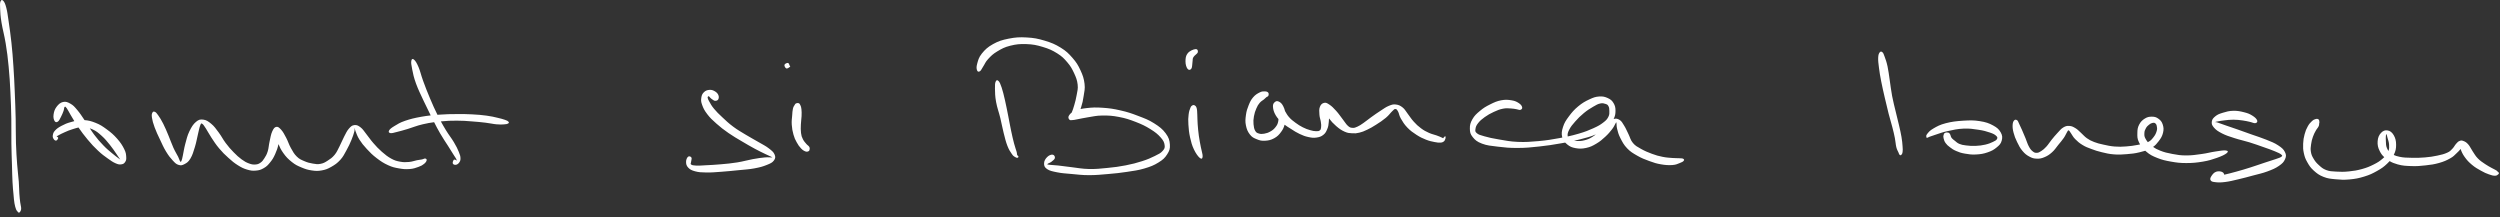 <svg width="311" height="27" viewBox="0 0 311 27" fill="none" xmlns="http://www.w3.org/2000/svg">
<rect x="0" y="0" width="311" height="27" fill="#333333" stroke="none"/>
<path d="M0.067 0.167C0.144 -0.028 0.268 -0.057 0.412 0.105C0.553 0.264 0.65 0.454 0.784 0.968C0.917 1.482 0.948 1.806 1.077 2.676C1.202 3.544 1.303 4.201 1.423 5.316C1.541 6.43 1.587 7.028 1.669 8.25C1.752 9.472 1.78 10.133 1.836 11.432C1.89 12.731 1.919 13.474 1.95 14.75C1.978 16.026 1.95 16.671 1.986 17.811C2.024 18.951 2.065 19.496 2.134 20.451C2.204 21.409 2.281 21.861 2.337 22.59C2.391 23.319 2.371 23.579 2.407 24.098C2.443 24.614 2.471 24.814 2.514 25.176C2.56 25.541 2.63 25.687 2.632 25.913C2.635 26.136 2.581 26.195 2.53 26.303C2.478 26.408 2.435 26.427 2.378 26.445C2.32 26.465 2.284 26.427 2.243 26.399C2.202 26.368 2.224 26.373 2.175 26.298C2.127 26.226 2.07 26.231 1.996 26.029C1.921 25.826 1.863 25.658 1.798 25.283C1.734 24.909 1.726 24.685 1.677 24.157C1.628 23.628 1.592 23.373 1.556 22.639C1.518 21.907 1.515 21.448 1.487 20.485C1.459 19.522 1.431 18.97 1.416 17.825C1.398 16.679 1.431 16.034 1.408 14.76C1.382 13.489 1.359 12.75 1.294 11.458C1.228 10.167 1.195 9.509 1.077 8.299C0.961 7.09 0.887 6.509 0.709 5.41C0.53 4.314 0.327 3.677 0.188 2.812C0.049 1.946 0.039 1.612 0.016 1.083C-0.01 0.555 -0.012 0.362 0.067 0.167ZM277.804 13.783C278.341 13.77 278.7 13.846 279.177 13.967C279.655 14.088 279.871 14.183 280.192 14.383C280.515 14.581 280.706 14.774 280.786 14.961C280.862 15.148 280.765 15.279 280.583 15.318C280.4 15.359 280.192 15.225 279.871 15.158C279.55 15.092 279.391 15.037 278.98 14.984C278.569 14.927 278.271 14.889 277.817 14.889C277.362 14.886 277.08 14.935 276.705 14.976C276.33 15.017 276.168 15.053 275.942 15.094C275.713 15.138 275.582 15.156 275.567 15.187C275.554 15.217 275.617 15.163 275.871 15.245C276.127 15.325 276.358 15.421 276.848 15.59C277.341 15.762 277.675 15.867 278.333 16.098C278.987 16.326 279.414 16.483 280.13 16.738C280.847 16.994 281.261 17.107 281.916 17.374C282.568 17.641 282.929 17.767 283.394 18.075C283.861 18.381 284.07 18.564 284.245 18.91C284.417 19.254 284.414 19.455 284.262 19.799C284.113 20.145 283.939 20.333 283.495 20.639C283.053 20.944 282.701 21.088 282.054 21.329C281.405 21.568 280.972 21.645 280.253 21.84C279.535 22.035 279.147 22.143 278.461 22.302C277.776 22.461 277.395 22.567 276.823 22.639C276.25 22.711 275.968 22.705 275.603 22.664C275.241 22.623 275.102 22.588 275.004 22.434C274.904 22.28 274.964 22.11 275.105 21.894C275.244 21.678 275.424 21.45 275.704 21.358C275.983 21.265 276.312 21.306 276.504 21.432C276.616 21.506 276.677 21.615 276.692 21.734C277.214 21.613 277.571 21.524 278.217 21.345C278.877 21.163 279.265 21.047 279.956 20.828C280.649 20.61 281.055 20.456 281.676 20.253C282.295 20.048 282.632 19.953 283.055 19.804C283.481 19.652 283.651 19.617 283.797 19.501C283.944 19.386 283.949 19.362 283.788 19.226C283.626 19.09 283.435 19.008 282.991 18.821C282.547 18.633 282.2 18.518 281.563 18.294C280.926 18.071 280.528 17.922 279.809 17.698C279.09 17.478 278.643 17.405 277.965 17.182C277.288 16.961 276.925 16.856 276.415 16.594C275.904 16.33 275.665 16.163 275.411 15.867C275.159 15.572 275.11 15.399 275.151 15.114C275.189 14.832 275.336 14.671 275.606 14.452C275.878 14.237 276.063 14.168 276.501 14.031C276.941 13.898 277.27 13.795 277.804 13.783ZM288.071 14.807C288.238 14.763 288.348 14.787 288.438 14.864C288.53 14.938 288.515 15.089 288.531 15.187C288.544 15.284 288.526 15.246 288.505 15.351C288.487 15.459 288.52 15.539 288.433 15.721C288.346 15.906 288.215 16.011 288.074 16.271C287.933 16.53 287.843 16.681 287.727 17.018C287.612 17.354 287.549 17.58 287.5 17.952C287.449 18.325 287.416 18.523 287.475 18.877C287.534 19.229 287.599 19.393 287.796 19.722C287.991 20.053 288.135 20.243 288.451 20.528C288.767 20.813 288.942 20.987 289.375 21.152C289.809 21.316 290.059 21.314 290.624 21.347C291.186 21.38 291.551 21.389 292.193 21.325C292.832 21.26 293.212 21.198 293.829 21.029C294.445 20.857 294.761 20.726 295.274 20.469C295.787 20.212 296.032 20.053 296.391 19.742C296.471 19.673 296.541 19.61 296.603 19.551C296.364 19.341 296.212 19.14 296.047 18.816C295.816 18.369 295.747 18.022 295.778 17.565C295.809 17.108 295.952 16.797 296.201 16.529C296.45 16.263 296.707 16.17 297.02 16.227C297.333 16.281 297.562 16.453 297.773 16.805C297.983 17.159 298.071 17.498 298.076 17.988C298.081 18.479 298.021 18.782 297.795 19.254C297.792 19.262 297.787 19.27 297.783 19.278C297.975 19.371 298.186 19.436 298.509 19.506C299.023 19.616 299.383 19.614 300.014 19.629C300.646 19.645 301.029 19.637 301.666 19.583C302.302 19.529 302.642 19.478 303.194 19.36C303.746 19.244 304.051 19.167 304.426 18.997C304.801 18.828 304.845 18.735 305.068 18.512C305.291 18.291 305.361 18.081 305.541 17.886C305.718 17.691 305.78 17.609 305.957 17.539C306.136 17.467 306.216 17.449 306.432 17.532C306.65 17.614 306.807 17.691 307.038 17.95C307.271 18.206 307.357 18.468 307.598 18.823C307.84 19.174 307.934 19.393 308.248 19.711C308.561 20.032 308.815 20.181 309.159 20.417C309.505 20.653 309.693 20.738 309.97 20.895C310.245 21.049 310.392 21.101 310.543 21.198C310.695 21.293 310.684 21.327 310.728 21.373C310.769 21.417 310.728 21.401 310.751 21.419C310.775 21.437 310.836 21.414 310.846 21.46C310.859 21.509 310.895 21.584 310.805 21.663C310.713 21.743 310.625 21.855 310.389 21.861C310.15 21.866 309.962 21.812 309.616 21.689C309.267 21.566 309.069 21.481 308.648 21.244C308.229 21.008 307.926 20.851 307.518 20.507C307.107 20.161 306.884 19.922 306.599 19.522C306.323 19.133 306.208 18.853 306.1 18.532C305.975 18.703 305.816 18.858 305.6 19.062C305.315 19.331 305.222 19.468 304.786 19.709C304.352 19.951 304.026 20.1 303.422 20.272C302.816 20.444 302.451 20.492 301.763 20.57C301.078 20.647 300.682 20.684 299.984 20.661C299.286 20.636 298.885 20.623 298.274 20.451C297.833 20.328 297.558 20.216 297.273 20.042C297.183 20.14 297.08 20.244 296.958 20.362C296.538 20.764 296.273 20.949 295.701 21.27C295.131 21.591 294.786 21.756 294.103 21.966C293.42 22.177 292.999 22.254 292.288 22.321C291.576 22.387 291.194 22.362 290.546 22.3C289.897 22.236 289.589 22.218 289.044 22.002C288.5 21.787 288.232 21.584 287.827 21.219C287.421 20.852 287.267 20.602 287.021 20.168C286.775 19.737 286.7 19.509 286.597 19.049C286.497 18.59 286.494 18.34 286.512 17.87C286.533 17.403 286.576 17.136 286.692 16.707C286.805 16.279 286.902 16.052 287.084 15.724C287.264 15.398 287.401 15.261 287.598 15.076C287.796 14.894 287.901 14.851 288.071 14.807ZM127.725 4.66C128.616 4.709 129.107 4.804 129.952 5.056C130.799 5.31 131.256 5.501 131.95 5.927C132.643 6.356 132.923 6.638 133.416 7.198C133.906 7.76 134.104 8.087 134.405 8.729C134.705 9.373 134.838 9.771 134.917 10.415C134.997 11.06 134.89 11.373 134.805 11.953C134.72 12.534 134.651 12.834 134.497 13.32C134.469 13.408 134.442 13.489 134.417 13.564C134.636 13.516 134.885 13.478 135.208 13.443C135.896 13.366 136.33 13.345 137.165 13.405C138.002 13.461 138.505 13.531 139.386 13.734C140.27 13.934 140.742 14.095 141.58 14.416C142.414 14.735 142.881 14.901 143.567 15.335C144.252 15.769 144.617 16.055 145.012 16.586C145.405 17.115 145.498 17.462 145.534 17.986C145.57 18.509 145.477 18.759 145.192 19.205C144.907 19.649 144.676 19.868 144.109 20.217C143.541 20.569 143.138 20.729 142.352 20.962C141.566 21.193 141.073 21.244 140.177 21.383C139.278 21.519 138.803 21.568 137.861 21.648C136.918 21.73 136.374 21.789 135.462 21.789C134.551 21.787 134.091 21.712 133.302 21.643C132.512 21.571 132.126 21.56 131.515 21.437C130.907 21.314 130.581 21.254 130.252 21.029C129.926 20.805 129.88 20.61 129.882 20.313C129.885 20.015 130.054 19.75 130.267 19.536C130.478 19.321 130.753 19.215 130.946 19.238C131.138 19.262 131.258 19.475 131.23 19.65C131.202 19.827 130.984 19.973 130.804 20.119C130.622 20.265 130.387 20.312 130.322 20.389C130.26 20.463 130.227 20.453 130.494 20.494C130.758 20.535 131.069 20.526 131.649 20.59C132.227 20.652 132.623 20.723 133.385 20.808C134.15 20.895 134.59 21.006 135.47 21.024C136.351 21.039 136.877 20.98 137.792 20.888C138.703 20.798 139.178 20.736 140.036 20.57C140.891 20.403 141.349 20.281 142.073 20.05C142.796 19.817 143.143 19.66 143.654 19.408C144.165 19.154 144.379 19.057 144.623 18.784C144.866 18.512 144.928 18.389 144.879 18.05C144.831 17.711 144.738 17.49 144.383 17.092C144.029 16.694 143.731 16.448 143.112 16.063C142.493 15.678 142.067 15.472 141.289 15.169C140.508 14.869 140.044 14.711 139.214 14.552C138.382 14.39 137.907 14.363 137.136 14.37C136.364 14.378 135.976 14.496 135.357 14.588C134.738 14.683 134.448 14.763 134.044 14.835C133.642 14.907 133.541 14.95 133.341 14.943C133.333 14.942 133.324 14.94 133.316 14.94C133.181 14.973 133.084 14.942 133.012 14.861C132.92 14.755 132.843 14.575 132.987 14.36C133.073 14.231 133.163 14.116 133.315 14.005C133.318 13.998 133.323 13.992 133.326 13.985C133.446 13.702 133.519 13.494 133.642 13.063C133.763 12.629 133.852 12.329 133.937 11.821C134.022 11.309 134.124 11.062 134.06 10.518C133.996 9.974 133.872 9.65 133.616 9.098C133.356 8.546 133.195 8.245 132.774 7.752C132.353 7.259 132.121 7.016 131.51 6.633C130.899 6.251 130.483 6.066 129.718 5.837C128.956 5.606 128.493 5.515 127.684 5.485C126.878 5.456 126.41 5.505 125.684 5.685C124.96 5.867 124.613 6.061 124.061 6.392C123.509 6.721 123.275 6.965 122.925 7.342C122.574 7.717 122.515 7.966 122.312 8.269C122.107 8.574 122.058 8.765 121.904 8.86C121.752 8.957 121.619 8.941 121.549 8.756C121.48 8.569 121.441 8.35 121.559 7.932C121.677 7.516 121.745 7.154 122.14 6.663C122.535 6.173 122.869 5.855 123.54 5.483C124.21 5.113 124.654 4.971 125.491 4.807C126.328 4.643 126.831 4.609 127.725 4.66ZM88.24 11.181C88.504 11.158 88.682 11.217 88.906 11.345C89.129 11.471 89.273 11.615 89.363 11.818C89.45 12.02 89.429 12.216 89.352 12.36C89.275 12.506 89.119 12.539 88.975 12.541C88.829 12.546 88.746 12.452 88.623 12.377C88.502 12.303 88.446 12.242 88.364 12.167C88.282 12.09 88.263 12.036 88.21 12C88.158 11.964 88.132 11.954 88.096 11.989C88.063 12.028 88.009 12.054 88.038 12.185C88.066 12.316 88.084 12.377 88.243 12.65C88.399 12.919 88.505 13.148 88.829 13.535C89.15 13.923 89.378 14.139 89.85 14.583C90.325 15.025 90.618 15.318 91.199 15.749C91.779 16.183 92.121 16.363 92.752 16.748C93.384 17.133 93.784 17.333 94.357 17.672C94.932 18.011 95.225 18.134 95.624 18.443C96.024 18.751 96.23 18.913 96.358 19.218C96.489 19.524 96.465 19.709 96.27 19.971C96.075 20.23 95.867 20.326 95.381 20.521C94.896 20.716 94.55 20.816 93.841 20.947C93.133 21.078 92.659 21.09 91.84 21.175C91.019 21.257 90.541 21.308 89.745 21.367C88.949 21.424 88.512 21.468 87.858 21.457C87.206 21.447 86.925 21.432 86.476 21.312C86.027 21.191 85.845 21.09 85.619 20.857C85.393 20.623 85.349 20.415 85.346 20.143C85.341 19.871 85.462 19.603 85.598 19.495C85.732 19.388 85.944 19.473 86.016 19.601C86.091 19.732 85.975 19.976 85.967 20.148C85.96 20.32 85.852 20.374 85.978 20.464C86.104 20.554 86.225 20.582 86.597 20.6C86.969 20.618 87.228 20.589 87.844 20.556C88.458 20.525 88.895 20.507 89.668 20.438C90.444 20.366 90.919 20.333 91.712 20.204C92.506 20.076 92.945 19.925 93.633 19.799C94.319 19.676 94.678 19.627 95.148 19.583C95.615 19.54 95.813 19.599 95.975 19.583C96.137 19.57 96.116 19.598 95.957 19.511C95.797 19.424 95.594 19.351 95.181 19.149C94.768 18.946 94.473 18.815 93.89 18.499C93.307 18.183 92.914 17.955 92.259 17.565C91.607 17.174 91.25 16.985 90.624 16.548C89.997 16.112 89.653 15.849 89.126 15.379C88.597 14.912 88.341 14.673 87.984 14.205C87.627 13.741 87.493 13.461 87.346 13.053C87.197 12.642 87.197 12.472 87.244 12.154C87.287 11.835 87.377 11.658 87.575 11.463C87.775 11.268 87.973 11.207 88.24 11.181ZM18.959 14.016C19.031 13.872 19.121 13.852 19.265 13.913C19.406 13.977 19.463 14.036 19.671 14.331C19.882 14.629 20.051 14.891 20.31 15.4C20.569 15.905 20.711 16.278 20.962 16.871C21.217 17.467 21.33 17.85 21.569 18.376C21.808 18.902 21.99 19.16 22.16 19.501C22.329 19.842 22.337 19.987 22.421 20.084C22.503 20.181 22.517 20.143 22.581 19.991C22.647 19.843 22.657 19.744 22.75 19.328C22.842 18.913 22.884 18.512 23.045 17.911C23.207 17.313 23.297 16.882 23.561 16.332C23.828 15.785 24.031 15.456 24.373 15.166C24.717 14.876 24.9 14.835 25.28 14.881C25.662 14.927 25.896 15.082 26.281 15.403C26.666 15.721 26.848 16.001 27.207 16.481C27.57 16.961 27.711 17.31 28.084 17.803C28.453 18.294 28.669 18.535 29.065 18.941C29.46 19.344 29.678 19.547 30.058 19.827C30.441 20.105 30.631 20.205 30.972 20.333C31.311 20.459 31.476 20.482 31.761 20.464C32.046 20.446 32.169 20.399 32.395 20.245C32.621 20.089 32.709 19.968 32.891 19.683C33.073 19.398 33.179 19.231 33.307 18.818C33.435 18.404 33.422 18.111 33.533 17.618C33.643 17.128 33.694 16.73 33.859 16.363C34.026 15.996 34.141 15.829 34.362 15.783C34.585 15.739 34.724 15.865 34.973 16.134C35.22 16.406 35.362 16.689 35.603 17.144C35.844 17.598 35.921 17.945 36.183 18.409C36.447 18.874 36.581 19.144 36.915 19.47C37.246 19.796 37.447 19.866 37.847 20.04C38.248 20.217 38.515 20.284 38.92 20.351C39.326 20.42 39.506 20.454 39.873 20.382C40.24 20.31 40.405 20.215 40.753 19.991C41.103 19.768 41.324 19.621 41.62 19.267C41.915 18.91 41.994 18.666 42.233 18.212C42.472 17.758 42.577 17.436 42.811 16.994C43.045 16.555 43.145 16.299 43.396 16.011C43.65 15.723 43.787 15.595 44.077 15.562C44.367 15.526 44.542 15.603 44.847 15.836C45.155 16.067 45.289 16.332 45.605 16.725C45.923 17.115 46.06 17.359 46.437 17.79C46.817 18.222 47.056 18.489 47.502 18.879C47.949 19.267 48.219 19.485 48.673 19.735C49.128 19.981 49.336 20.032 49.778 20.114C50.222 20.199 50.474 20.181 50.887 20.148C51.3 20.112 51.524 20.002 51.845 19.938C52.163 19.876 52.274 19.878 52.487 19.834C52.7 19.791 52.79 19.699 52.908 19.722C53.023 19.745 53.105 19.817 53.075 19.948C53.044 20.078 52.957 20.22 52.759 20.382C52.559 20.544 52.435 20.625 52.076 20.756C51.716 20.884 51.449 20.993 50.959 21.029C50.468 21.067 50.163 21.044 49.627 20.947C49.087 20.849 48.822 20.8 48.27 20.546C47.715 20.292 47.387 20.076 46.858 19.673C46.329 19.27 46.054 18.99 45.626 18.528C45.197 18.065 44.991 17.803 44.711 17.366C44.434 16.927 44.349 16.62 44.234 16.337C44.118 16.052 44.167 15.937 44.133 15.95C44.1 15.962 44.154 16.106 44.069 16.402C43.984 16.697 43.907 16.966 43.714 17.423C43.522 17.88 43.381 18.194 43.106 18.687C42.829 19.18 42.708 19.476 42.331 19.889C41.951 20.302 41.673 20.494 41.213 20.756C40.751 21.018 40.512 21.111 40.027 21.198C39.542 21.288 39.293 21.275 38.79 21.203C38.284 21.129 38.001 21.041 37.508 20.833C37.013 20.623 36.768 20.52 36.314 20.158C35.857 19.796 35.585 19.526 35.228 19.018C34.945 18.615 34.79 18.297 34.643 17.926C34.539 18.419 34.43 18.725 34.229 19.172C34.016 19.642 33.885 19.858 33.602 20.204C33.317 20.554 33.168 20.713 32.811 20.916C32.454 21.122 32.236 21.191 31.818 21.224C31.399 21.26 31.168 21.224 30.718 21.09C30.269 20.954 30.038 20.836 29.573 20.546C29.111 20.253 28.867 20.045 28.405 19.629C27.94 19.211 27.68 18.959 27.259 18.458C26.838 17.957 26.627 17.616 26.301 17.125C25.973 16.635 25.855 16.352 25.627 16.008C25.396 15.662 25.297 15.48 25.154 15.398C25.01 15.316 25.015 15.335 24.907 15.6C24.799 15.864 24.751 16.188 24.62 16.72C24.489 17.254 24.437 17.662 24.252 18.263C24.065 18.861 23.952 19.291 23.69 19.722C23.431 20.153 23.243 20.261 22.945 20.42C22.647 20.577 22.496 20.6 22.206 20.51C21.918 20.42 21.807 20.302 21.497 19.973C21.189 19.642 20.981 19.385 20.66 18.859C20.339 18.335 20.182 17.95 19.897 17.349C19.614 16.751 19.442 16.406 19.242 15.862C19.044 15.32 18.959 15.007 18.903 14.64C18.846 14.27 18.888 14.162 18.959 14.016ZM198.945 12.002C199.402 11.971 199.654 12.039 200.008 12.2C200.362 12.365 200.53 12.5 200.722 12.819C200.912 13.137 200.971 13.381 200.968 13.789C200.966 14.177 200.923 14.429 200.736 14.801C201.03 14.722 201.209 14.752 201.469 14.912C201.741 15.079 201.836 15.297 202.057 15.649C202.278 16 202.358 16.247 202.576 16.673C202.791 17.102 202.825 17.421 203.141 17.79C203.454 18.16 203.678 18.255 204.15 18.525C204.625 18.792 204.977 18.938 205.508 19.136C206.04 19.331 206.297 19.403 206.808 19.506C207.316 19.611 207.645 19.621 208.056 19.654C208.469 19.691 208.598 19.662 208.865 19.683C209.134 19.701 209.278 19.688 209.394 19.752C209.512 19.816 209.535 19.902 209.448 20.007C209.36 20.115 209.237 20.179 208.959 20.284C208.68 20.387 208.518 20.497 208.053 20.53C207.588 20.561 207.208 20.544 206.633 20.444C206.058 20.346 205.77 20.251 205.177 20.035C204.584 19.82 204.222 19.68 203.669 19.364C203.118 19.046 202.832 18.887 202.414 18.45C201.995 18.014 201.826 17.667 201.577 17.185C201.328 16.702 201.269 16.414 201.171 16.036C201.074 15.659 201.122 15.438 201.083 15.294C201.048 15.153 201.091 15.174 200.989 15.322C200.886 15.472 200.825 15.706 200.568 16.042C200.309 16.378 200.098 16.64 199.7 17.007C199.302 17.374 199.052 17.595 198.575 17.875C198.1 18.155 197.83 18.291 197.317 18.402C196.803 18.512 196.477 18.515 196.007 18.43C195.537 18.343 195.303 18.245 194.969 17.973C194.869 17.891 194.782 17.815 194.706 17.738C194.532 17.769 194.345 17.802 194.137 17.839C193.118 18.016 192.537 18.112 191.469 18.225C190.401 18.34 189.823 18.402 188.796 18.404C187.769 18.41 187.219 18.353 186.333 18.245C185.445 18.137 184.985 18.106 184.359 17.867C183.732 17.629 183.501 17.42 183.201 17.048C182.9 16.673 182.859 16.445 182.851 16.001C182.843 15.557 182.916 15.274 183.167 14.832C183.416 14.391 183.665 14.162 184.107 13.795C184.546 13.425 184.839 13.253 185.366 12.989C185.895 12.724 186.213 12.578 186.75 12.475C187.286 12.375 187.612 12.408 188.051 12.48C188.493 12.552 188.691 12.665 188.951 12.834C189.212 13.006 189.317 13.174 189.356 13.338C189.394 13.505 189.289 13.616 189.145 13.664C189.004 13.713 188.883 13.62 188.642 13.584C188.403 13.551 188.28 13.504 187.944 13.492C187.605 13.479 187.378 13.435 186.955 13.523C186.529 13.61 186.266 13.718 185.817 13.926C185.368 14.134 185.093 14.288 184.706 14.563C184.32 14.84 184.117 15.012 183.886 15.305C183.655 15.598 183.584 15.777 183.55 16.029C183.514 16.28 183.491 16.381 183.714 16.566C183.938 16.753 184.115 16.804 184.665 16.958C185.214 17.115 185.633 17.207 186.462 17.346C187.292 17.482 187.823 17.609 188.809 17.65C189.798 17.691 190.36 17.644 191.403 17.552C192.443 17.457 193.026 17.359 194.019 17.177C194.136 17.155 194.246 17.133 194.351 17.113C194.347 17.097 194.341 17.08 194.337 17.064C194.232 16.627 194.274 16.306 194.441 15.79C194.605 15.274 194.787 14.992 195.167 14.481C195.548 13.967 195.825 13.646 196.333 13.225C196.844 12.801 197.193 12.608 197.714 12.364C198.238 12.12 198.485 12.036 198.945 12.002ZM51.172 7.547C51.221 7.311 51.338 7.27 51.518 7.432C51.698 7.596 51.845 7.83 52.071 8.359C52.294 8.885 52.359 9.296 52.641 10.072C52.926 10.847 53.123 11.368 53.491 12.234C53.84 13.057 54.06 13.556 54.42 14.281C54.504 14.275 54.59 14.269 54.68 14.262C55.563 14.195 56.021 14.198 56.83 14.191C57.638 14.185 57.985 14.187 58.724 14.226C59.466 14.264 59.903 14.301 60.535 14.386C61.169 14.471 61.434 14.544 61.888 14.65C62.345 14.755 62.543 14.812 62.815 14.906C63.087 15.004 63.167 15.043 63.249 15.133C63.329 15.223 63.324 15.29 63.221 15.357C63.118 15.423 63.033 15.448 62.741 15.469C62.448 15.492 62.221 15.505 61.759 15.464C61.297 15.423 61.043 15.338 60.424 15.266C59.806 15.191 59.389 15.151 58.67 15.1C57.954 15.049 57.618 15.007 56.834 15.01C56.078 15.012 55.635 15.02 54.841 15.102C55.035 15.463 55.205 15.751 55.46 16.175C55.858 16.832 56.141 17.144 56.464 17.691C56.79 18.238 56.917 18.507 57.079 18.907C57.243 19.308 57.276 19.429 57.284 19.694C57.291 19.958 57.232 20.068 57.117 20.23C56.999 20.391 56.86 20.479 56.704 20.502C56.547 20.523 56.382 20.464 56.331 20.343C56.277 20.222 56.37 19.988 56.439 19.899C56.511 19.809 56.621 19.878 56.688 19.894C56.755 19.912 56.755 20.001 56.77 19.981C56.786 19.96 56.834 19.939 56.762 19.791C56.693 19.645 56.626 19.573 56.419 19.241C56.213 18.913 56.061 18.672 55.73 18.143C55.396 17.611 55.142 17.272 54.752 16.594C54.44 16.057 54.266 15.716 54.004 15.2C53.542 15.261 53.136 15.334 52.597 15.459C51.791 15.644 51.365 15.852 50.723 16.042C50.084 16.232 49.826 16.306 49.392 16.411C48.961 16.514 48.761 16.596 48.563 16.558C48.365 16.519 48.301 16.402 48.407 16.222C48.512 16.045 48.689 15.906 49.086 15.667C49.484 15.428 49.734 15.253 50.397 15.025C51.062 14.799 51.55 14.679 52.408 14.525C52.854 14.446 53.212 14.396 53.579 14.357C53.279 13.762 53.051 13.297 52.715 12.577C52.312 11.707 52.043 11.191 51.752 10.395C51.462 9.601 51.388 9.175 51.272 8.605C51.154 8.035 51.124 7.781 51.172 7.547ZM7.838 12.688C8.187 12.608 8.413 12.701 8.77 12.904C9.127 13.106 9.255 13.263 9.627 13.702C9.964 14.104 10.172 14.433 10.517 14.943C11.004 14.976 11.349 15.068 11.873 15.274C12.468 15.507 12.748 15.703 13.288 16.096C13.827 16.491 14.135 16.758 14.569 17.248C15.003 17.739 15.226 18.088 15.452 18.545C15.68 19.002 15.681 19.213 15.704 19.536C15.724 19.86 15.685 19.978 15.562 20.16C15.439 20.343 15.323 20.415 15.087 20.446C14.851 20.476 14.717 20.462 14.378 20.313C14.042 20.166 13.834 20.022 13.398 19.709C12.961 19.396 12.694 19.211 12.193 18.743C11.695 18.274 11.402 17.96 10.902 17.362C10.432 16.8 10.145 16.408 9.763 15.859C9.547 15.905 9.349 15.977 9.088 16.052C8.639 16.18 8.395 16.301 8.041 16.452C7.686 16.604 7.52 16.702 7.317 16.807C7.114 16.912 7.073 16.938 7.024 16.977C6.978 17.013 7.037 16.954 7.081 16.992C7.125 17.033 7.257 17.074 7.24 17.174C7.222 17.272 7.106 17.464 6.993 17.488C6.88 17.513 6.759 17.426 6.674 17.295C6.59 17.162 6.534 17.038 6.57 16.825C6.606 16.612 6.636 16.468 6.852 16.232C7.07 15.998 7.258 15.862 7.656 15.652C8.054 15.441 8.315 15.323 8.844 15.179C8.99 15.139 9.121 15.102 9.247 15.069C9.083 14.8 8.949 14.566 8.791 14.306C8.516 13.852 8.462 13.68 8.313 13.477C8.161 13.274 8.126 13.23 8.043 13.297C7.962 13.361 7.992 13.556 7.902 13.805C7.809 14.054 7.725 14.278 7.583 14.542C7.442 14.807 7.355 15.027 7.196 15.13C7.037 15.233 6.896 15.228 6.791 15.053C6.683 14.881 6.613 14.612 6.662 14.26C6.71 13.911 6.793 13.613 7.029 13.297C7.265 12.984 7.492 12.767 7.838 12.688ZM267.707 14.514C268.043 14.517 268.241 14.573 268.505 14.766C268.772 14.958 268.924 15.128 269.04 15.477C269.153 15.826 269.183 16.09 269.083 16.509C268.982 16.928 268.834 17.187 268.534 17.573C268.297 17.878 268.138 18.071 267.844 18.276C268.098 18.461 268.314 18.576 268.729 18.741C269.25 18.946 269.597 19.031 270.247 19.152C270.894 19.27 271.238 19.336 271.964 19.336C272.694 19.339 273.161 19.257 273.885 19.159C274.607 19.062 274.979 18.936 275.583 18.849C276.186 18.759 276.617 18.677 276.9 18.718C277.182 18.762 277.221 18.874 276.995 19.059C276.771 19.244 276.373 19.429 275.78 19.64C275.187 19.848 274.791 19.978 274.029 20.107C273.266 20.235 272.755 20.284 271.964 20.284C271.173 20.282 270.793 20.231 270.074 20.105C269.352 19.976 268.98 19.894 268.364 19.648C267.75 19.401 267.458 19.259 267.003 18.869C266.957 18.83 266.913 18.791 266.872 18.753C266.659 18.821 266.431 18.878 266.148 18.947C265.544 19.096 265.2 19.123 264.566 19.177C263.932 19.228 263.603 19.254 262.982 19.205C262.358 19.159 262.013 19.067 261.454 18.934C260.894 18.8 260.66 18.718 260.18 18.538C259.703 18.359 259.469 18.284 259.063 18.034C258.655 17.788 258.434 17.588 258.149 17.3C257.861 17.01 257.794 16.802 257.635 16.586C257.476 16.373 257.448 16.263 257.35 16.227C257.255 16.191 257.275 16.222 257.155 16.407C257.032 16.591 256.962 16.83 256.736 17.157C256.513 17.482 256.328 17.683 256.036 18.042C255.743 18.399 255.612 18.646 255.27 18.947C254.929 19.249 254.71 19.395 254.331 19.552C253.953 19.711 253.747 19.75 253.373 19.738C252.998 19.722 252.81 19.673 252.456 19.481C252.099 19.288 251.901 19.136 251.595 18.774C251.29 18.412 251.148 18.119 250.927 17.667C250.707 17.215 250.599 16.936 250.489 16.512C250.378 16.088 250.358 15.857 250.371 15.551C250.386 15.243 250.453 15.097 250.563 14.976C250.676 14.858 250.804 14.871 250.927 14.955C251.051 15.037 251.059 15.156 251.179 15.395C251.3 15.634 251.372 15.793 251.531 16.153C251.69 16.512 251.801 16.782 251.973 17.193C252.145 17.606 252.209 17.889 252.389 18.217C252.566 18.543 252.668 18.669 252.869 18.828C253.066 18.988 253.165 19.021 253.38 19.013C253.593 19.003 253.701 18.938 253.94 18.784C254.179 18.628 254.315 18.512 254.574 18.233C254.83 17.95 254.949 17.721 255.226 17.38C255.503 17.041 255.67 16.833 255.96 16.528C256.251 16.222 256.384 16.024 256.677 15.852C256.97 15.68 257.127 15.646 257.427 15.664C257.73 15.682 257.897 15.773 258.187 15.945C258.477 16.117 258.593 16.279 258.878 16.528C259.163 16.776 259.281 16.964 259.607 17.193C259.936 17.421 260.101 17.506 260.514 17.667C260.925 17.826 261.161 17.878 261.669 17.991C262.18 18.101 262.493 18.181 263.058 18.227C263.62 18.27 263.914 18.258 264.492 18.217C265.069 18.173 265.406 18.127 265.943 18.022C266.045 18.002 266.138 17.982 266.226 17.965C266.178 17.881 266.132 17.794 266.086 17.7C265.863 17.238 265.883 16.994 265.888 16.558C265.893 16.119 265.922 15.87 266.107 15.508C266.294 15.149 266.497 14.948 266.818 14.747C267.136 14.55 267.368 14.509 267.707 14.514ZM11.171 15.955C11.326 16.2 11.486 16.446 11.698 16.73C12.145 17.326 12.407 17.616 12.851 18.078C13.293 18.543 13.539 18.723 13.916 19.044C14.294 19.367 14.492 19.501 14.736 19.686C14.847 19.768 14.922 19.819 14.98 19.857C14.963 19.838 14.943 19.818 14.923 19.793C14.78 19.613 14.717 19.48 14.468 19.126C14.217 18.769 14.032 18.463 13.668 18.017C13.303 17.57 13.074 17.277 12.645 16.892C12.219 16.509 11.998 16.317 11.526 16.101C11.396 16.041 11.28 15.994 11.171 15.955ZM148.326 13.114C148.436 13.053 148.52 13.046 148.63 13.117C148.741 13.189 148.808 13.243 148.873 13.479C148.934 13.712 148.921 13.908 148.944 14.295C148.967 14.683 148.949 14.897 148.988 15.415C149.026 15.937 149.058 16.322 149.137 16.9C149.217 17.477 149.291 17.788 149.386 18.307C149.481 18.823 149.635 19.221 149.607 19.488C149.579 19.753 149.465 19.819 149.248 19.64C149.032 19.46 148.764 19.095 148.523 18.587C148.284 18.079 148.184 17.713 148.045 17.097C147.909 16.478 147.873 16.062 147.837 15.495C147.799 14.93 147.814 14.675 147.863 14.262C147.912 13.849 147.986 13.656 148.079 13.428C148.171 13.199 148.215 13.179 148.326 13.114ZM123.869 10.138C123.956 9.946 124.066 9.928 124.215 10.076C124.362 10.228 124.443 10.411 124.605 10.888C124.764 11.366 124.852 11.749 125.019 12.465C125.183 13.181 125.278 13.705 125.432 14.47C125.586 15.235 125.64 15.608 125.787 16.288C125.93 16.966 126.018 17.346 126.154 17.863C126.287 18.379 126.385 18.579 126.462 18.862C126.539 19.144 126.49 19.157 126.537 19.275C126.583 19.393 126.681 19.378 126.691 19.45C126.701 19.519 126.673 19.614 126.585 19.629C126.501 19.645 126.4 19.621 126.256 19.524C126.113 19.426 126.051 19.424 125.864 19.144C125.676 18.866 125.522 18.661 125.317 18.135C125.114 17.606 125.022 17.195 124.847 16.507C124.67 15.819 124.626 15.453 124.441 14.691C124.254 13.928 124.048 13.425 123.915 12.694C123.781 11.962 123.783 11.543 123.773 11.031C123.763 10.521 123.781 10.328 123.869 10.138ZM233.828 6.523C233.933 6.384 234.043 6.387 234.167 6.494C234.292 6.602 234.323 6.707 234.452 7.062C234.58 7.419 234.688 7.691 234.811 8.266C234.937 8.844 234.966 9.211 235.079 9.948C235.192 10.685 235.23 11.161 235.381 11.951C235.533 12.745 235.661 13.186 235.833 13.915C236.006 14.645 236.098 14.976 236.242 15.6C236.383 16.221 236.457 16.514 236.544 17.03C236.632 17.547 236.65 17.803 236.678 18.178C236.706 18.55 236.714 18.679 236.683 18.898C236.652 19.113 236.598 19.193 236.524 19.265C236.45 19.339 236.386 19.321 236.314 19.262C236.242 19.2 236.25 19.154 236.167 18.961C236.085 18.769 235.99 18.656 235.9 18.302C235.813 17.945 235.823 17.68 235.723 17.182C235.626 16.681 235.558 16.412 235.402 15.803C235.248 15.194 235.129 14.866 234.942 14.134C234.754 13.402 234.649 12.945 234.464 12.144C234.282 11.345 234.167 10.873 234.023 10.133C233.879 9.396 233.82 9.039 233.746 8.451C233.671 7.861 233.631 7.57 233.646 7.185C233.664 6.8 233.725 6.661 233.828 6.523ZM244.202 15.015C245.052 14.963 245.537 14.95 246.285 15.069C247.032 15.187 247.417 15.32 247.938 15.603C248.459 15.885 248.678 16.096 248.894 16.476C249.107 16.853 249.112 17.123 249.012 17.495C248.912 17.868 248.74 18.047 248.388 18.337C248.036 18.63 247.769 18.779 247.252 18.956C246.739 19.133 246.384 19.187 245.817 19.218C245.25 19.249 244.913 19.195 244.42 19.108C243.93 19.023 243.729 18.947 243.357 18.787C242.987 18.631 242.836 18.517 242.572 18.317C242.305 18.119 242.186 18.011 242.03 17.793C241.873 17.573 241.837 17.419 241.786 17.221C241.737 17.021 241.742 16.938 241.781 16.797C241.817 16.659 241.85 16.584 241.97 16.525C242.088 16.466 242.253 16.463 242.378 16.501C242.504 16.54 242.538 16.628 242.597 16.715C242.656 16.802 242.633 16.846 242.676 16.941C242.717 17.036 242.71 17.077 242.81 17.193C242.91 17.305 242.995 17.37 243.18 17.511C243.365 17.65 243.458 17.778 243.735 17.896C244.015 18.011 244.169 18.042 244.575 18.091C244.98 18.142 245.286 18.166 245.766 18.148C246.246 18.127 246.542 18.088 246.973 17.991C247.404 17.89 247.635 17.79 247.925 17.652C248.215 17.51 248.347 17.447 248.426 17.295C248.503 17.144 248.496 17.053 248.319 16.892C248.142 16.73 247.98 16.637 247.541 16.488C247.101 16.34 246.778 16.239 246.121 16.142C245.463 16.044 245.024 15.967 244.256 16C243.486 16.034 242.959 16.163 242.279 16.309C241.598 16.455 241.305 16.591 240.853 16.733C240.404 16.874 240.242 16.935 240.024 17.015C239.806 17.095 239.839 17.131 239.759 17.136C239.682 17.141 239.636 17.141 239.636 17.043C239.634 16.946 239.574 16.861 239.751 16.648C239.926 16.435 240.06 16.242 240.52 15.98C240.977 15.715 241.309 15.523 242.045 15.33C242.78 15.138 243.355 15.069 244.202 15.015ZM99.028 12.861C99.13 12.817 99.254 12.796 99.362 12.842C99.47 12.888 99.499 12.942 99.568 13.091C99.635 13.237 99.668 13.312 99.699 13.581C99.73 13.854 99.729 14.065 99.716 14.445C99.701 14.827 99.642 15.071 99.629 15.492C99.614 15.911 99.598 16.183 99.647 16.545C99.693 16.904 99.74 17.028 99.871 17.297C99.999 17.564 100.138 17.698 100.294 17.888C100.451 18.078 100.569 18.112 100.657 18.245C100.741 18.376 100.725 18.466 100.728 18.551C100.73 18.633 100.677 18.631 100.669 18.657C100.66 18.681 100.7 18.649 100.685 18.677C100.672 18.708 100.692 18.772 100.597 18.805C100.505 18.838 100.407 18.913 100.22 18.846C100.03 18.777 99.878 18.697 99.655 18.469C99.431 18.238 99.295 18.04 99.105 17.696C98.915 17.352 98.831 17.182 98.707 16.745C98.587 16.309 98.525 15.988 98.495 15.516C98.461 15.043 98.515 14.778 98.545 14.38C98.574 13.982 98.579 13.784 98.64 13.52C98.702 13.258 98.774 13.196 98.851 13.063C98.93 12.932 98.928 12.907 99.028 12.861ZM296.876 16.704C296.835 16.653 296.82 16.715 296.804 16.889C296.789 17.063 296.779 17.272 296.804 17.575C296.827 17.875 296.797 18.096 296.925 18.397C296.993 18.555 297.047 18.673 297.128 18.782C297.229 18.51 297.214 18.314 297.203 18.009C297.19 17.655 297.072 17.411 297.007 17.152C296.941 16.89 296.915 16.756 296.876 16.704ZM157.336 11.368C157.552 11.374 157.677 11.415 157.767 11.523C157.854 11.633 157.829 11.799 157.783 11.912C157.737 12.028 157.64 12.005 157.532 12.095C157.421 12.187 157.403 12.226 157.236 12.367C157.072 12.506 156.892 12.573 156.705 12.796C156.515 13.022 156.434 13.156 156.291 13.489C156.147 13.823 156.06 14.07 155.991 14.462C155.919 14.855 155.908 15.091 155.939 15.453C155.972 15.816 156.016 16.04 156.147 16.271C156.28 16.502 156.376 16.538 156.602 16.61C156.828 16.681 156.987 16.679 157.272 16.63C157.559 16.579 157.757 16.514 158.032 16.358C158.307 16.204 158.455 16.088 158.648 15.849C158.841 15.61 158.931 15.459 158.998 15.166C159.029 15.029 159.04 14.919 159.038 14.809C158.918 14.675 158.81 14.531 158.703 14.352C158.459 13.941 158.379 13.608 158.356 13.277C158.335 12.945 158.451 12.816 158.597 12.691C158.746 12.565 158.89 12.542 159.095 12.642C159.301 12.742 159.457 12.873 159.626 13.197C159.732 13.402 159.807 13.599 159.861 13.826C160.016 14.081 160.108 14.287 160.343 14.555C160.623 14.876 160.816 15.015 161.163 15.272C161.509 15.528 161.712 15.654 162.074 15.839C162.436 16.021 162.642 16.093 162.97 16.188C163.296 16.285 163.466 16.314 163.708 16.32C163.951 16.327 164.057 16.319 164.185 16.219C164.311 16.119 164.321 16.031 164.346 15.821C164.372 15.613 164.357 15.482 164.313 15.171C164.272 14.858 164.159 14.64 164.136 14.265C164.111 13.89 164.079 13.584 164.195 13.291C164.31 12.996 164.475 12.853 164.711 12.796C164.948 12.742 165.071 12.812 165.374 13.012C165.677 13.212 165.888 13.427 166.224 13.797C166.558 14.167 166.758 14.486 167.053 14.864C167.348 15.238 167.459 15.469 167.703 15.677C167.944 15.885 168.037 15.888 168.268 15.904C168.499 15.919 168.592 15.875 168.859 15.757C169.123 15.639 169.254 15.544 169.593 15.313C169.932 15.082 170.117 14.907 170.548 14.599C170.98 14.288 171.304 14.056 171.75 13.769C172.197 13.481 172.402 13.317 172.78 13.163C173.16 13.012 173.306 12.96 173.645 13.001C173.986 13.04 174.187 13.133 174.482 13.364C174.78 13.597 174.852 13.81 175.129 14.162C175.407 14.517 175.54 14.771 175.869 15.13C176.197 15.49 176.396 15.682 176.773 15.959C177.148 16.239 177.366 16.347 177.749 16.522C178.131 16.699 178.383 16.727 178.691 16.84C179.002 16.951 179.13 17.01 179.294 17.082C179.459 17.152 179.467 17.157 179.518 17.193C179.52 17.194 179.522 17.195 179.524 17.197C179.603 17.095 179.688 16.999 179.737 16.966C179.834 16.898 179.831 17.035 179.833 17.125C179.833 17.215 179.788 17.318 179.742 17.415C179.693 17.513 179.7 17.544 179.592 17.611C179.484 17.675 179.423 17.729 179.197 17.741C178.971 17.752 178.824 17.745 178.462 17.67C178.1 17.596 177.836 17.552 177.386 17.372C176.937 17.193 176.675 17.071 176.213 16.774C175.751 16.473 175.468 16.278 175.078 15.875C174.687 15.47 174.495 15.148 174.264 14.747C174.033 14.349 174.056 14.118 173.92 13.879C173.787 13.643 173.738 13.569 173.591 13.561C173.445 13.553 173.427 13.62 173.188 13.841C172.952 14.059 172.803 14.319 172.4 14.655C171.997 14.992 171.64 15.226 171.172 15.521C170.705 15.819 170.479 15.944 170.066 16.142C169.65 16.337 169.47 16.417 169.1 16.504C168.733 16.591 168.586 16.604 168.221 16.581C167.857 16.556 167.68 16.563 167.277 16.383C166.874 16.201 166.619 16.032 166.211 15.675C165.846 15.355 165.592 15.085 165.329 14.73C165.325 14.864 165.317 15.002 165.302 15.161C165.264 15.544 165.248 15.732 165.112 16.055C164.976 16.376 164.891 16.564 164.622 16.777C164.355 16.987 164.144 17.059 163.769 17.113C163.397 17.169 163.173 17.136 162.754 17.046C162.336 16.956 162.1 16.864 161.673 16.663C161.247 16.466 161.044 16.322 160.625 16.055C160.294 15.843 160.073 15.722 159.803 15.513C159.707 15.858 159.615 16.08 159.375 16.404C159.109 16.771 158.903 16.982 158.502 17.202C158.099 17.423 157.796 17.485 157.362 17.508C156.93 17.531 156.709 17.474 156.334 17.318C155.96 17.164 155.756 17.077 155.487 16.733C155.22 16.389 155.089 16.083 154.992 15.6C154.892 15.115 154.927 14.809 154.994 14.309C155.063 13.808 155.154 13.533 155.333 13.091C155.511 12.65 155.618 12.423 155.89 12.105C156.162 11.786 156.402 11.65 156.692 11.504C156.982 11.355 157.121 11.366 157.336 11.368ZM268.097 15.33C267.989 15.253 267.91 15.258 267.758 15.294C267.607 15.33 267.504 15.379 267.342 15.51C267.181 15.641 267.064 15.739 266.949 15.952C266.831 16.163 266.766 16.306 266.761 16.571C266.754 16.835 266.738 16.967 266.913 17.275C266.996 17.424 267.083 17.555 267.189 17.684C267.574 17.495 267.672 17.344 267.894 17.069C268.115 16.791 268.21 16.578 268.292 16.301C268.375 16.026 268.341 15.88 268.302 15.685C268.264 15.49 268.208 15.41 268.097 15.33ZM198.52 16.716C197.874 17.006 197.433 17.109 196.567 17.333C196.287 17.406 196.043 17.463 195.808 17.516C195.896 17.527 195.995 17.536 196.118 17.541C196.459 17.554 196.706 17.555 197.096 17.454C197.486 17.354 197.692 17.277 198.074 17.041C198.251 16.931 198.388 16.827 198.52 16.716ZM199.715 12.924C199.51 12.86 199.369 12.804 199.063 12.873C198.757 12.945 198.596 13.038 198.19 13.277C197.784 13.515 197.478 13.7 197.032 14.067C196.585 14.434 196.318 14.706 195.956 15.114C195.596 15.52 195.414 15.744 195.224 16.106C195.037 16.468 194.982 16.671 195.018 16.925C195.02 16.943 195.024 16.96 195.027 16.976C195.476 16.879 195.868 16.781 196.375 16.632C197.214 16.388 197.607 16.227 198.22 15.95C198.834 15.672 199.068 15.533 199.44 15.248C199.815 14.966 199.931 14.824 200.083 14.531C200.234 14.242 200.203 14.054 200.203 13.787C200.203 13.52 200.182 13.366 200.084 13.194C199.987 13.022 199.918 12.988 199.715 12.924ZM148.715 6.109C148.967 6.086 149.06 6.299 149.006 6.499C148.955 6.702 148.59 6.874 148.457 7.115C148.326 7.357 148.395 7.421 148.346 7.706C148.295 7.991 148.328 8.369 148.205 8.541C148.084 8.716 147.886 8.754 147.74 8.574C147.593 8.395 147.473 8.03 147.475 7.64C147.478 7.25 147.503 6.931 147.752 6.625C147.999 6.32 148.464 6.134 148.715 6.109ZM98.019 7.829C98.147 7.847 98.187 8.084 98.233 8.156C98.279 8.227 98.243 8.161 98.251 8.195C98.259 8.225 98.355 8.251 98.268 8.315C98.183 8.379 97.958 8.564 97.822 8.515C97.686 8.464 97.55 8.204 97.588 8.066C97.627 7.93 97.888 7.814 98.019 7.829Z" fill="white"/>
</svg>
